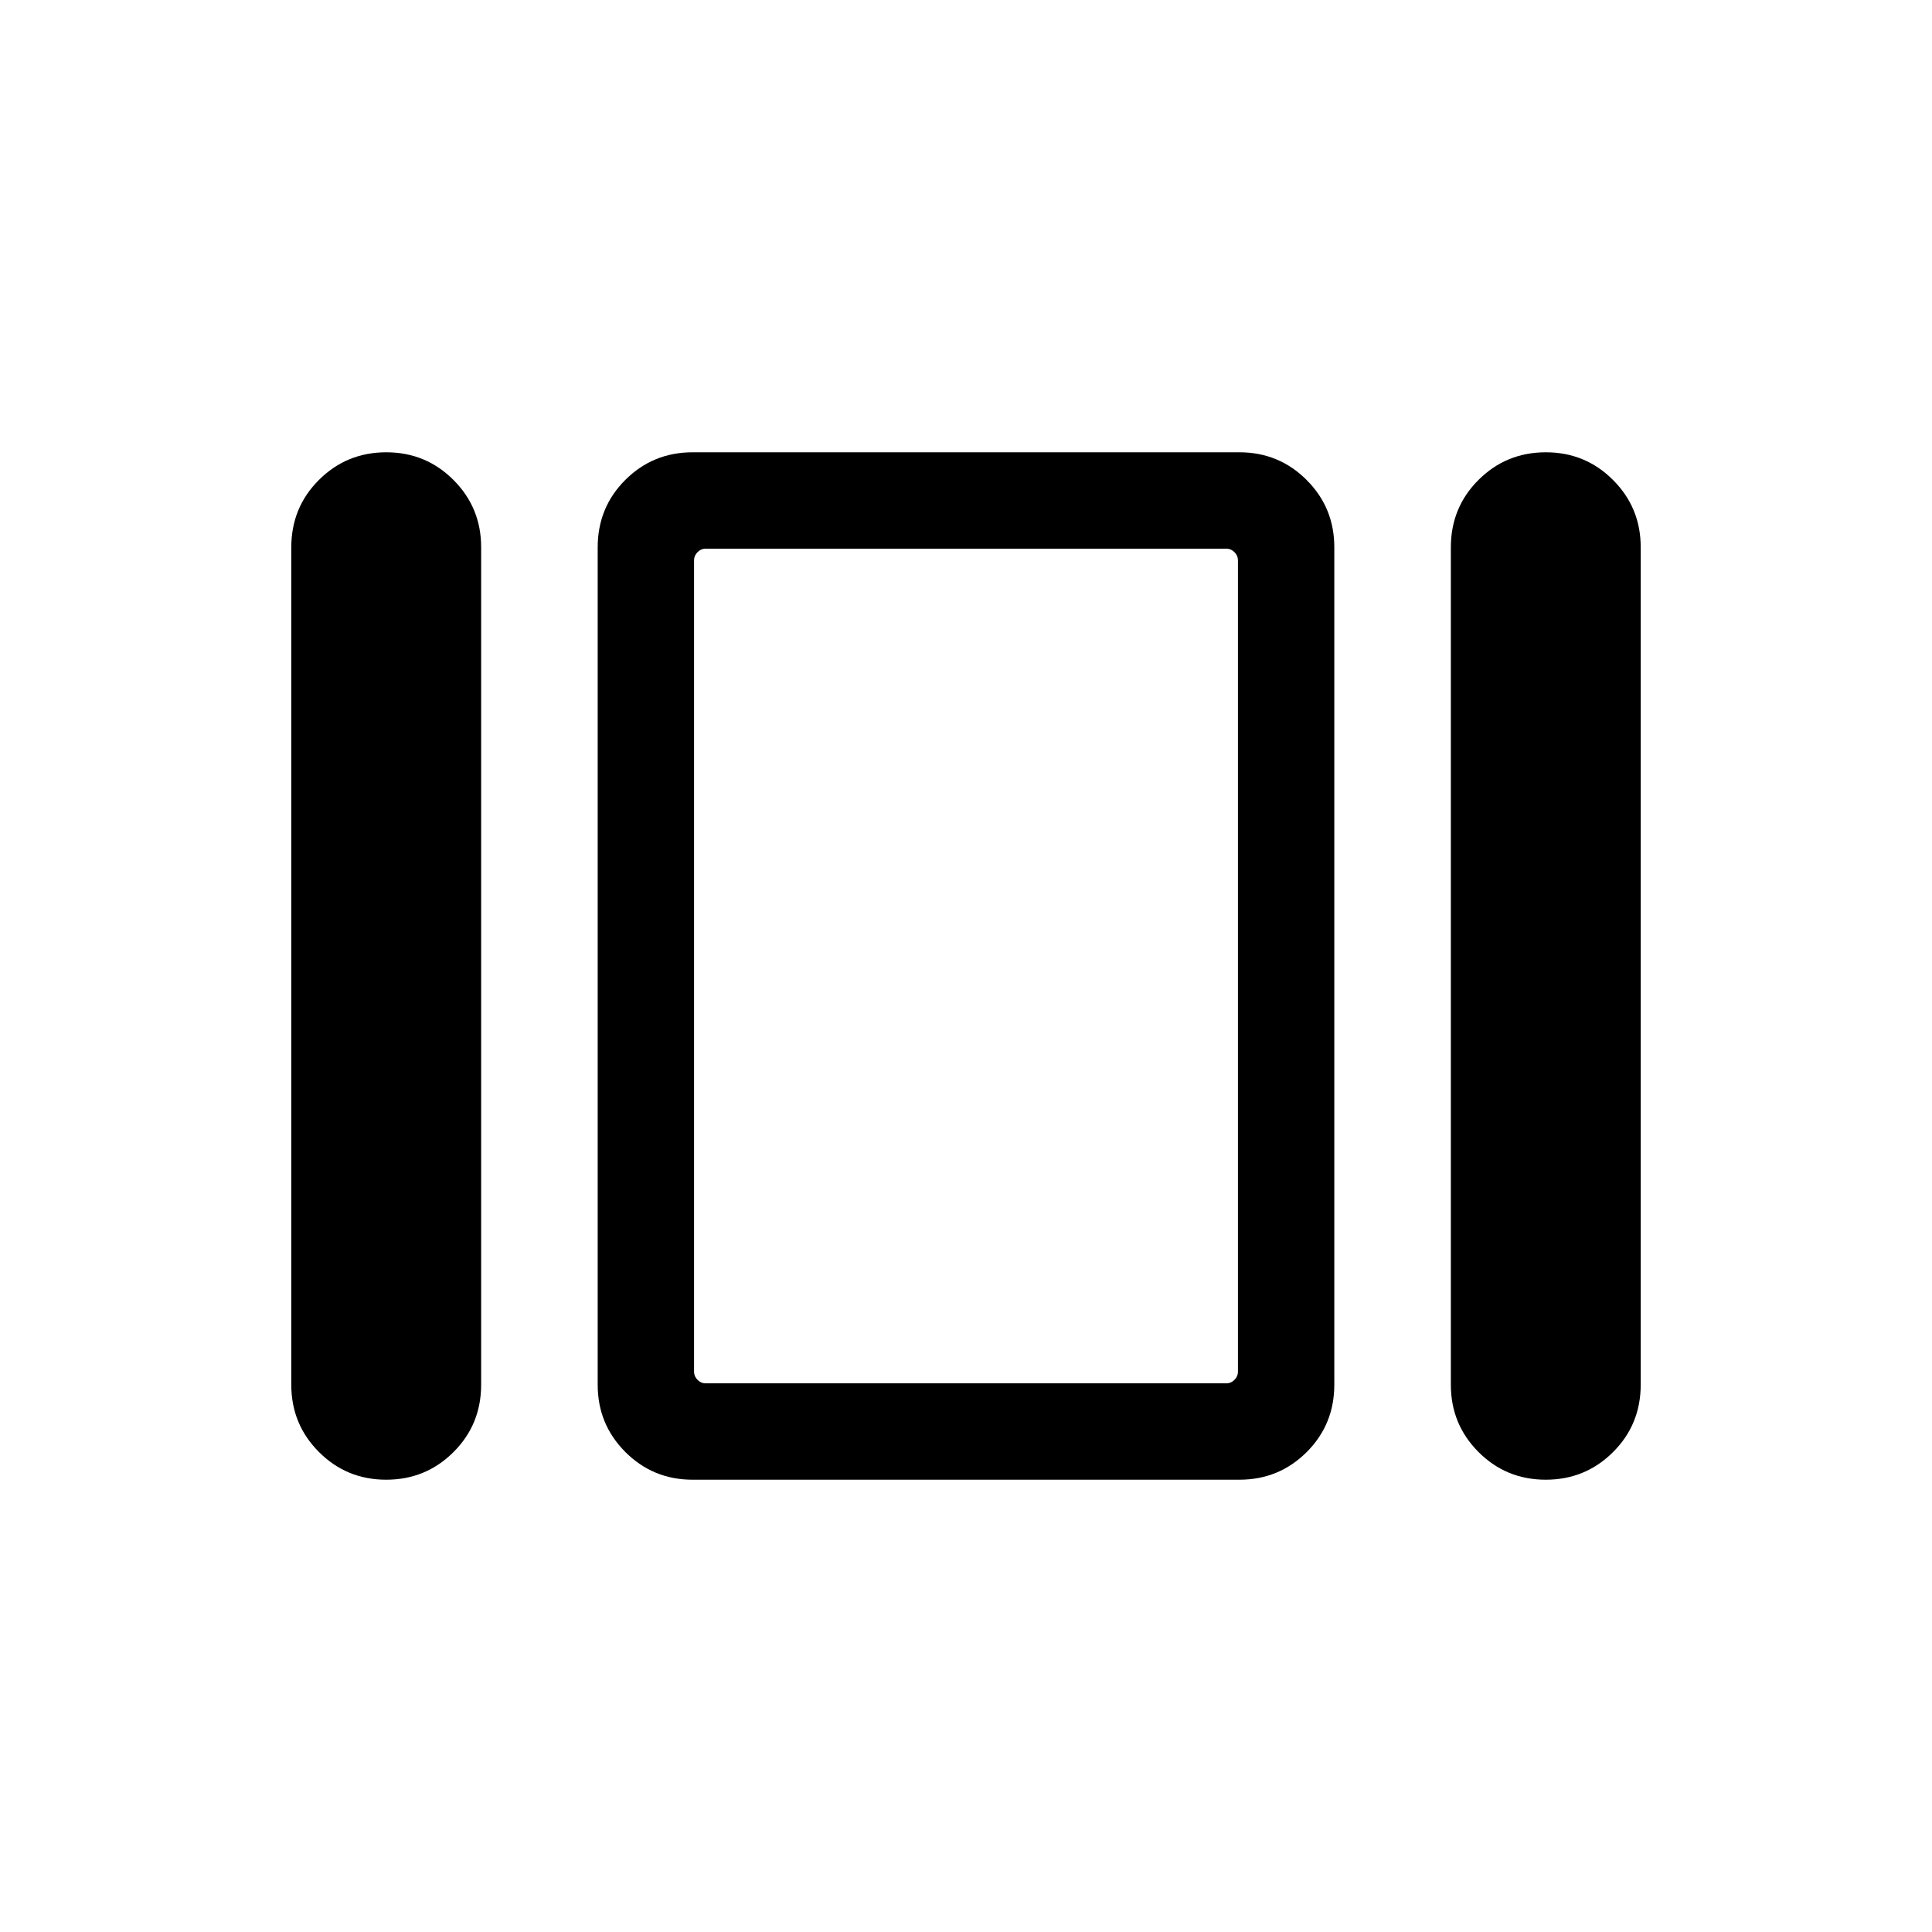 <svg xmlns="http://www.w3.org/2000/svg" height="40" viewBox="0 -960 960 960" width="40"><path d="M144.74-271.91V-688q0-19.86 13.77-33.56 13.76-13.7 33.42-13.7 19.67 0 33.41 13.76 13.74 13.76 13.74 33.41V-272q0 19.86-13.77 33.56-13.76 13.7-33.42 13.7-19.66 0-33.4-13.76-13.75-13.76-13.75-33.41Zm199.41 47.17q-19.65 0-33.41-13.76-13.75-13.76-13.75-33.41V-688q0-19.86 13.75-33.56 13.76-13.7 33.41-13.7h271.7q19.65 0 33.41 13.76 13.75 13.76 13.75 33.41V-272q0 19.86-13.75 33.56-13.76 13.7-33.41 13.7h-271.7Zm376.77-47.17V-688q0-19.86 13.77-33.56 13.76-13.7 33.42-13.7 19.66 0 33.4 13.76 13.75 13.76 13.75 33.41V-272q0 19.86-13.77 33.56-13.76 13.7-33.42 13.7-19.67 0-33.41-13.76-13.74-13.76-13.74-33.41Zm-370.28-.72h258.72q2.31 0 4.04-1.73t1.73-4.04v-403.2q0-2.31-1.73-4.04t-4.04-1.73H350.64q-2.31 0-4.04 1.73t-1.73 4.04v403.2q0 2.31 1.73 4.04t4.04 1.73ZM480-480Z"/></svg>
